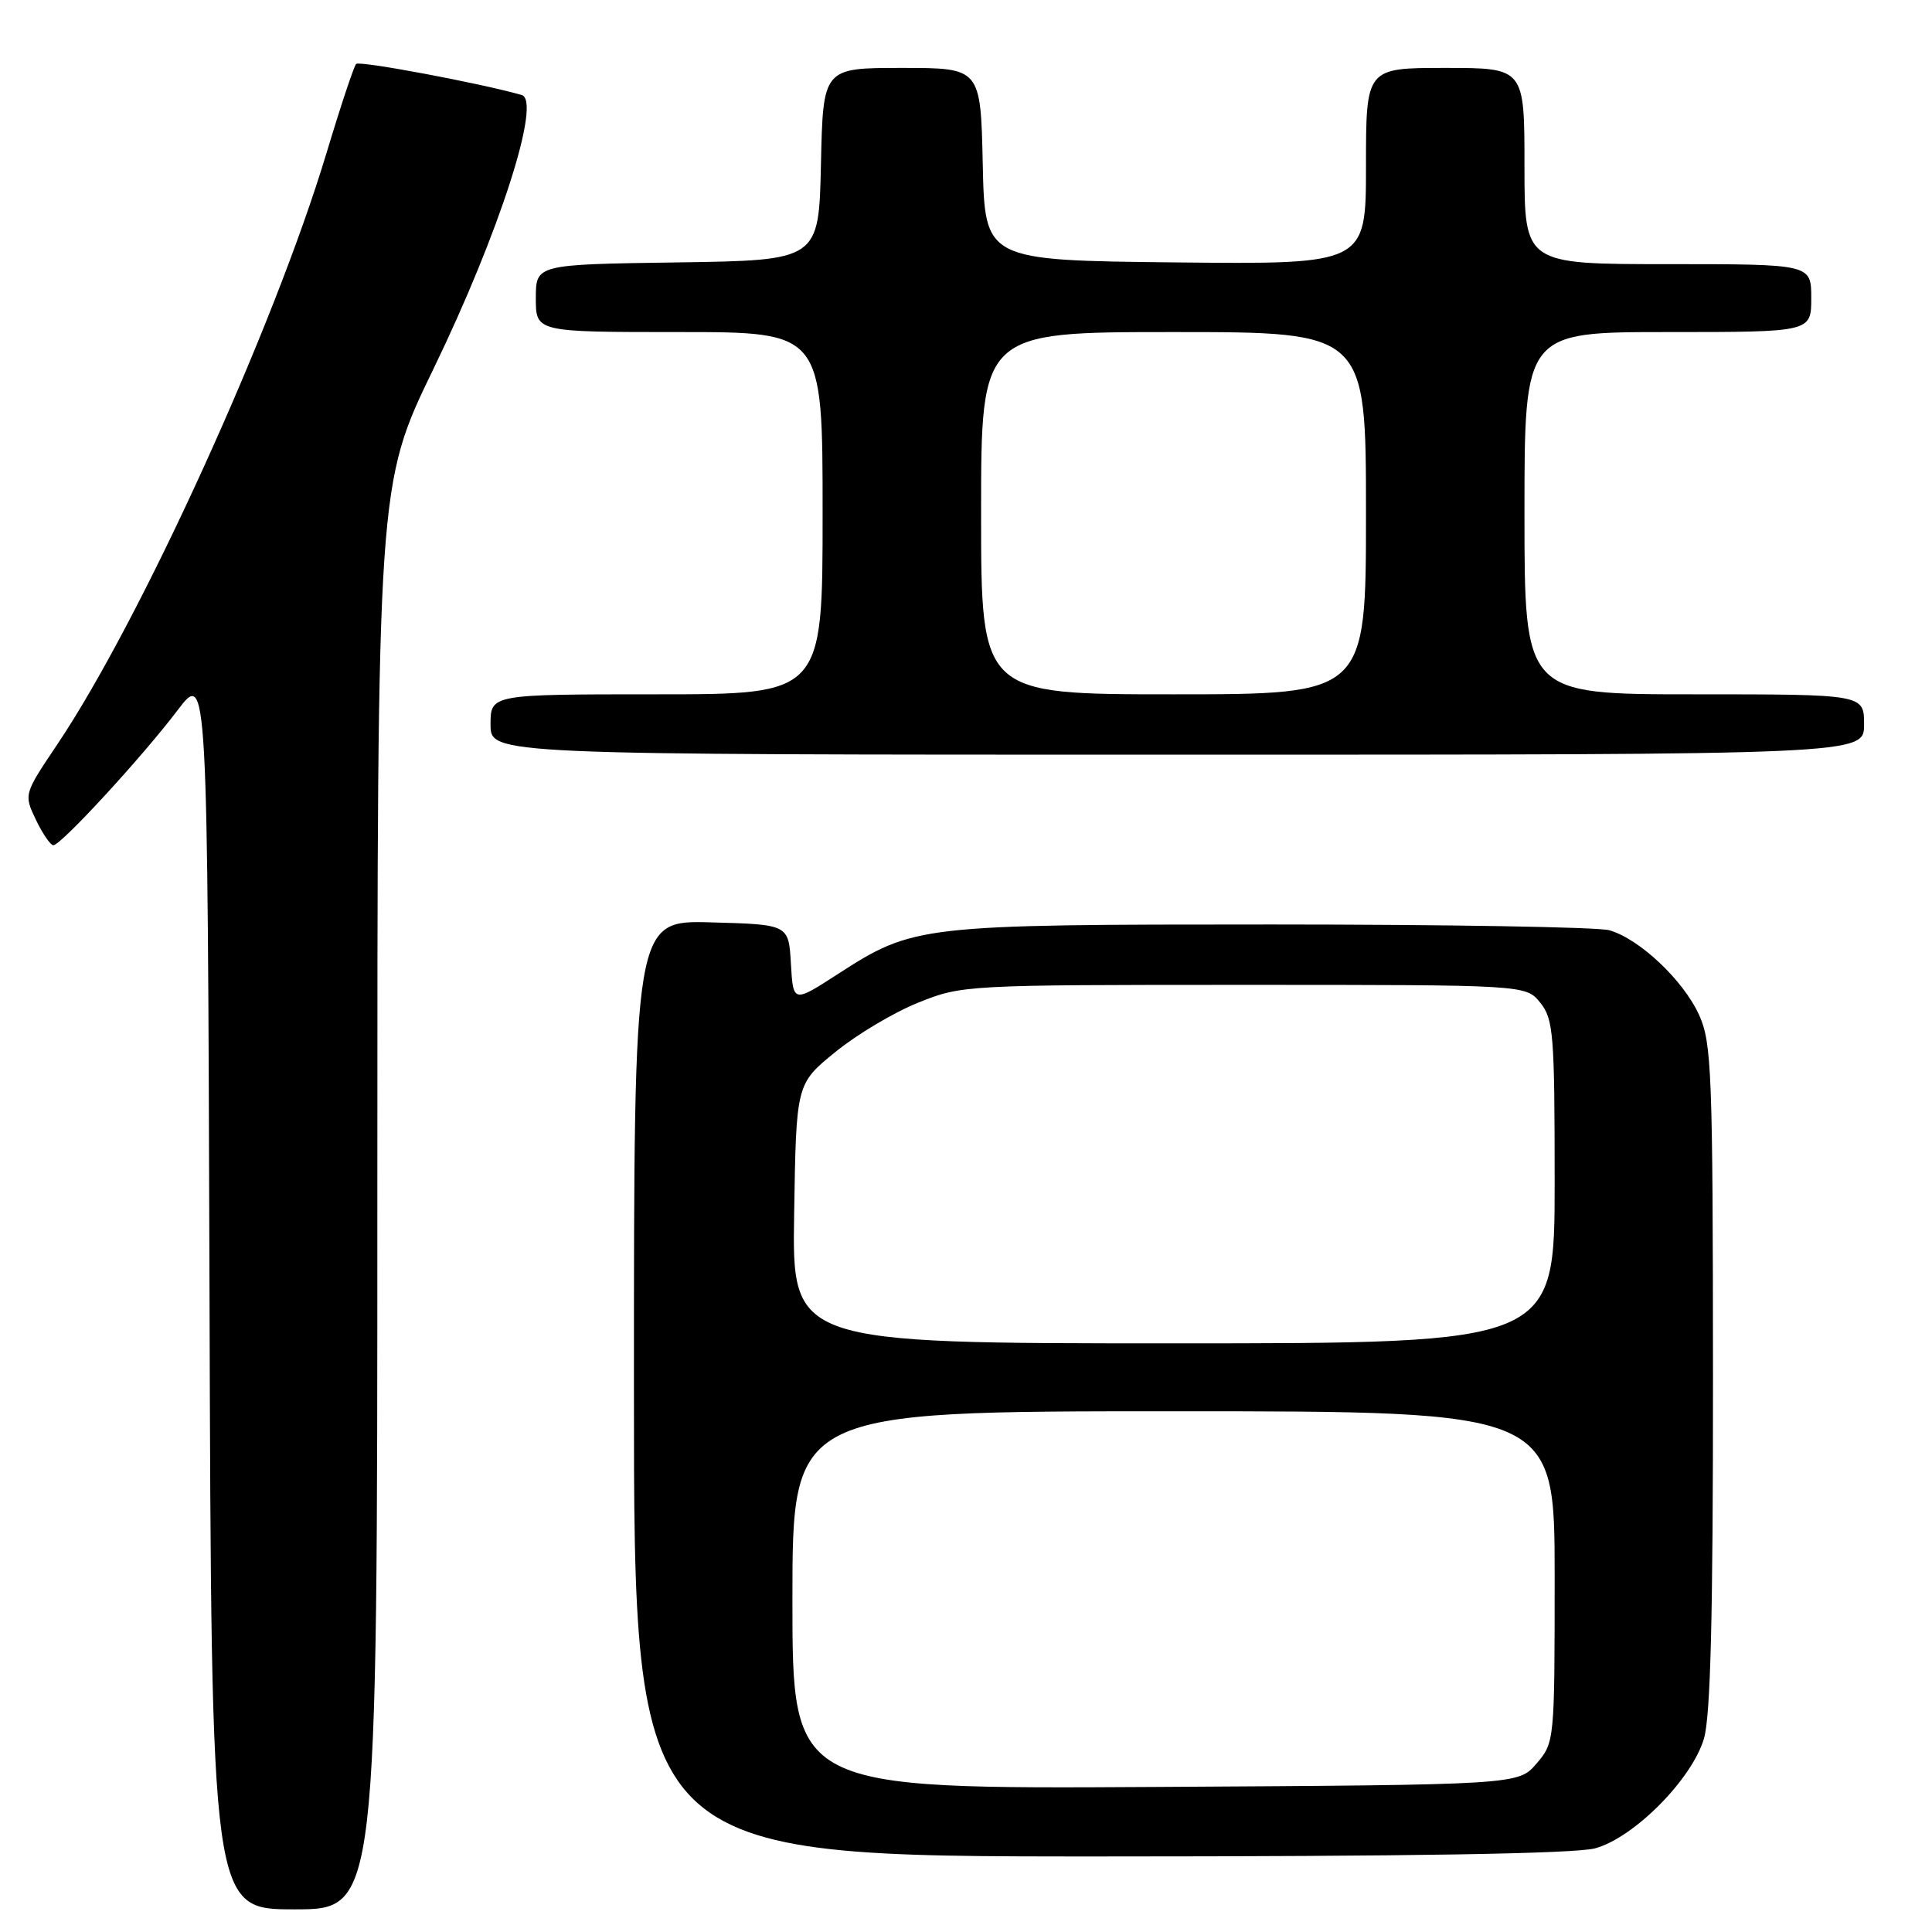 <?xml version="1.0" encoding="UTF-8" standalone="no"?>
<!DOCTYPE svg PUBLIC "-//W3C//DTD SVG 1.1//EN" "http://www.w3.org/Graphics/SVG/1.1/DTD/svg11.dtd" >
<svg xmlns="http://www.w3.org/2000/svg" xmlns:xlink="http://www.w3.org/1999/xlink" version="1.1" viewBox="0 0 256 256">
 <g >
 <path fill="currentColor"
d=" M 50.00 158.60 C 50.00 64.21 50.00 64.21 57.45 48.85 C 66.13 30.94 71.80 13.36 69.13 12.59 C 63.73 11.04 47.64 8.02 47.19 8.47 C 46.90 8.77 45.13 14.07 43.27 20.26 C 36.28 43.46 18.71 82.06 7.61 98.61 C 3.15 105.25 3.15 105.25 4.76 108.63 C 5.65 110.48 6.69 112.00 7.07 112.00 C 8.07 112.00 18.78 100.37 23.50 94.15 C 27.50 88.88 27.50 88.88 27.76 170.94 C 28.01 253.00 28.01 253.00 39.01 253.00 C 50.00 253.00 50.00 253.00 50.00 158.60 Z  M 211.38 244.91 C 216.54 243.48 224.18 235.77 225.78 230.38 C 226.66 227.41 226.99 214.11 226.98 182.38 C 226.96 142.10 226.81 138.17 225.14 134.49 C 223.04 129.87 217.21 124.38 213.23 123.26 C 211.73 122.84 191.60 122.50 168.50 122.50 C 121.74 122.50 121.06 122.58 110.97 129.10 C 105.10 132.89 105.10 132.89 104.80 127.70 C 104.50 122.50 104.50 122.50 94.25 122.22 C 84.00 121.93 84.00 121.93 84.00 183.97 C 84.00 246.00 84.00 246.00 145.75 245.99 C 186.79 245.99 208.80 245.63 211.38 244.91 Z  M 247.00 96.00 C 247.00 92.00 247.00 92.00 224.50 92.00 C 202.00 92.00 202.00 92.00 202.00 68.00 C 202.00 44.00 202.00 44.00 221.00 44.00 C 240.00 44.00 240.00 44.00 240.00 39.50 C 240.00 35.00 240.00 35.00 221.00 35.00 C 202.00 35.00 202.00 35.00 202.00 22.00 C 202.00 9.00 202.00 9.00 191.50 9.00 C 181.00 9.00 181.00 9.00 181.00 22.02 C 181.00 35.03 181.00 35.03 155.75 34.77 C 130.50 34.50 130.50 34.50 130.22 21.75 C 129.94 9.00 129.94 9.00 119.50 9.00 C 109.06 9.00 109.06 9.00 108.78 21.75 C 108.50 34.50 108.50 34.50 89.75 34.77 C 71.00 35.04 71.00 35.04 71.00 39.52 C 71.00 44.00 71.00 44.00 90.00 44.00 C 109.00 44.00 109.00 44.00 109.00 68.00 C 109.00 92.00 109.00 92.00 87.00 92.00 C 65.00 92.00 65.00 92.00 65.00 96.00 C 65.00 100.00 65.00 100.00 156.00 100.00 C 247.00 100.00 247.00 100.00 247.00 96.00 Z  M 105.00 212.03 C 105.00 187.00 105.00 187.00 155.50 187.00 C 206.00 187.00 206.00 187.00 206.00 208.94 C 206.00 230.70 205.98 230.91 203.59 233.69 C 201.17 236.50 201.17 236.50 153.09 236.78 C 105.00 237.06 105.00 237.06 105.00 212.03 Z  M 105.23 160.81 C 105.50 143.62 105.50 143.62 110.66 139.42 C 113.49 137.10 118.44 134.15 121.66 132.86 C 127.43 130.53 127.93 130.50 164.84 130.50 C 202.18 130.50 202.18 130.50 204.09 132.86 C 205.84 135.02 206.00 137.04 206.00 156.61 C 206.00 178.00 206.00 178.00 155.48 178.00 C 104.95 178.00 104.95 178.00 105.23 160.81 Z  M 130.00 68.00 C 130.00 44.00 130.00 44.00 155.50 44.00 C 181.00 44.00 181.00 44.00 181.00 68.00 C 181.00 92.00 181.00 92.00 155.50 92.00 C 130.00 92.00 130.00 92.00 130.00 68.00 Z "/>
</g>
</svg>